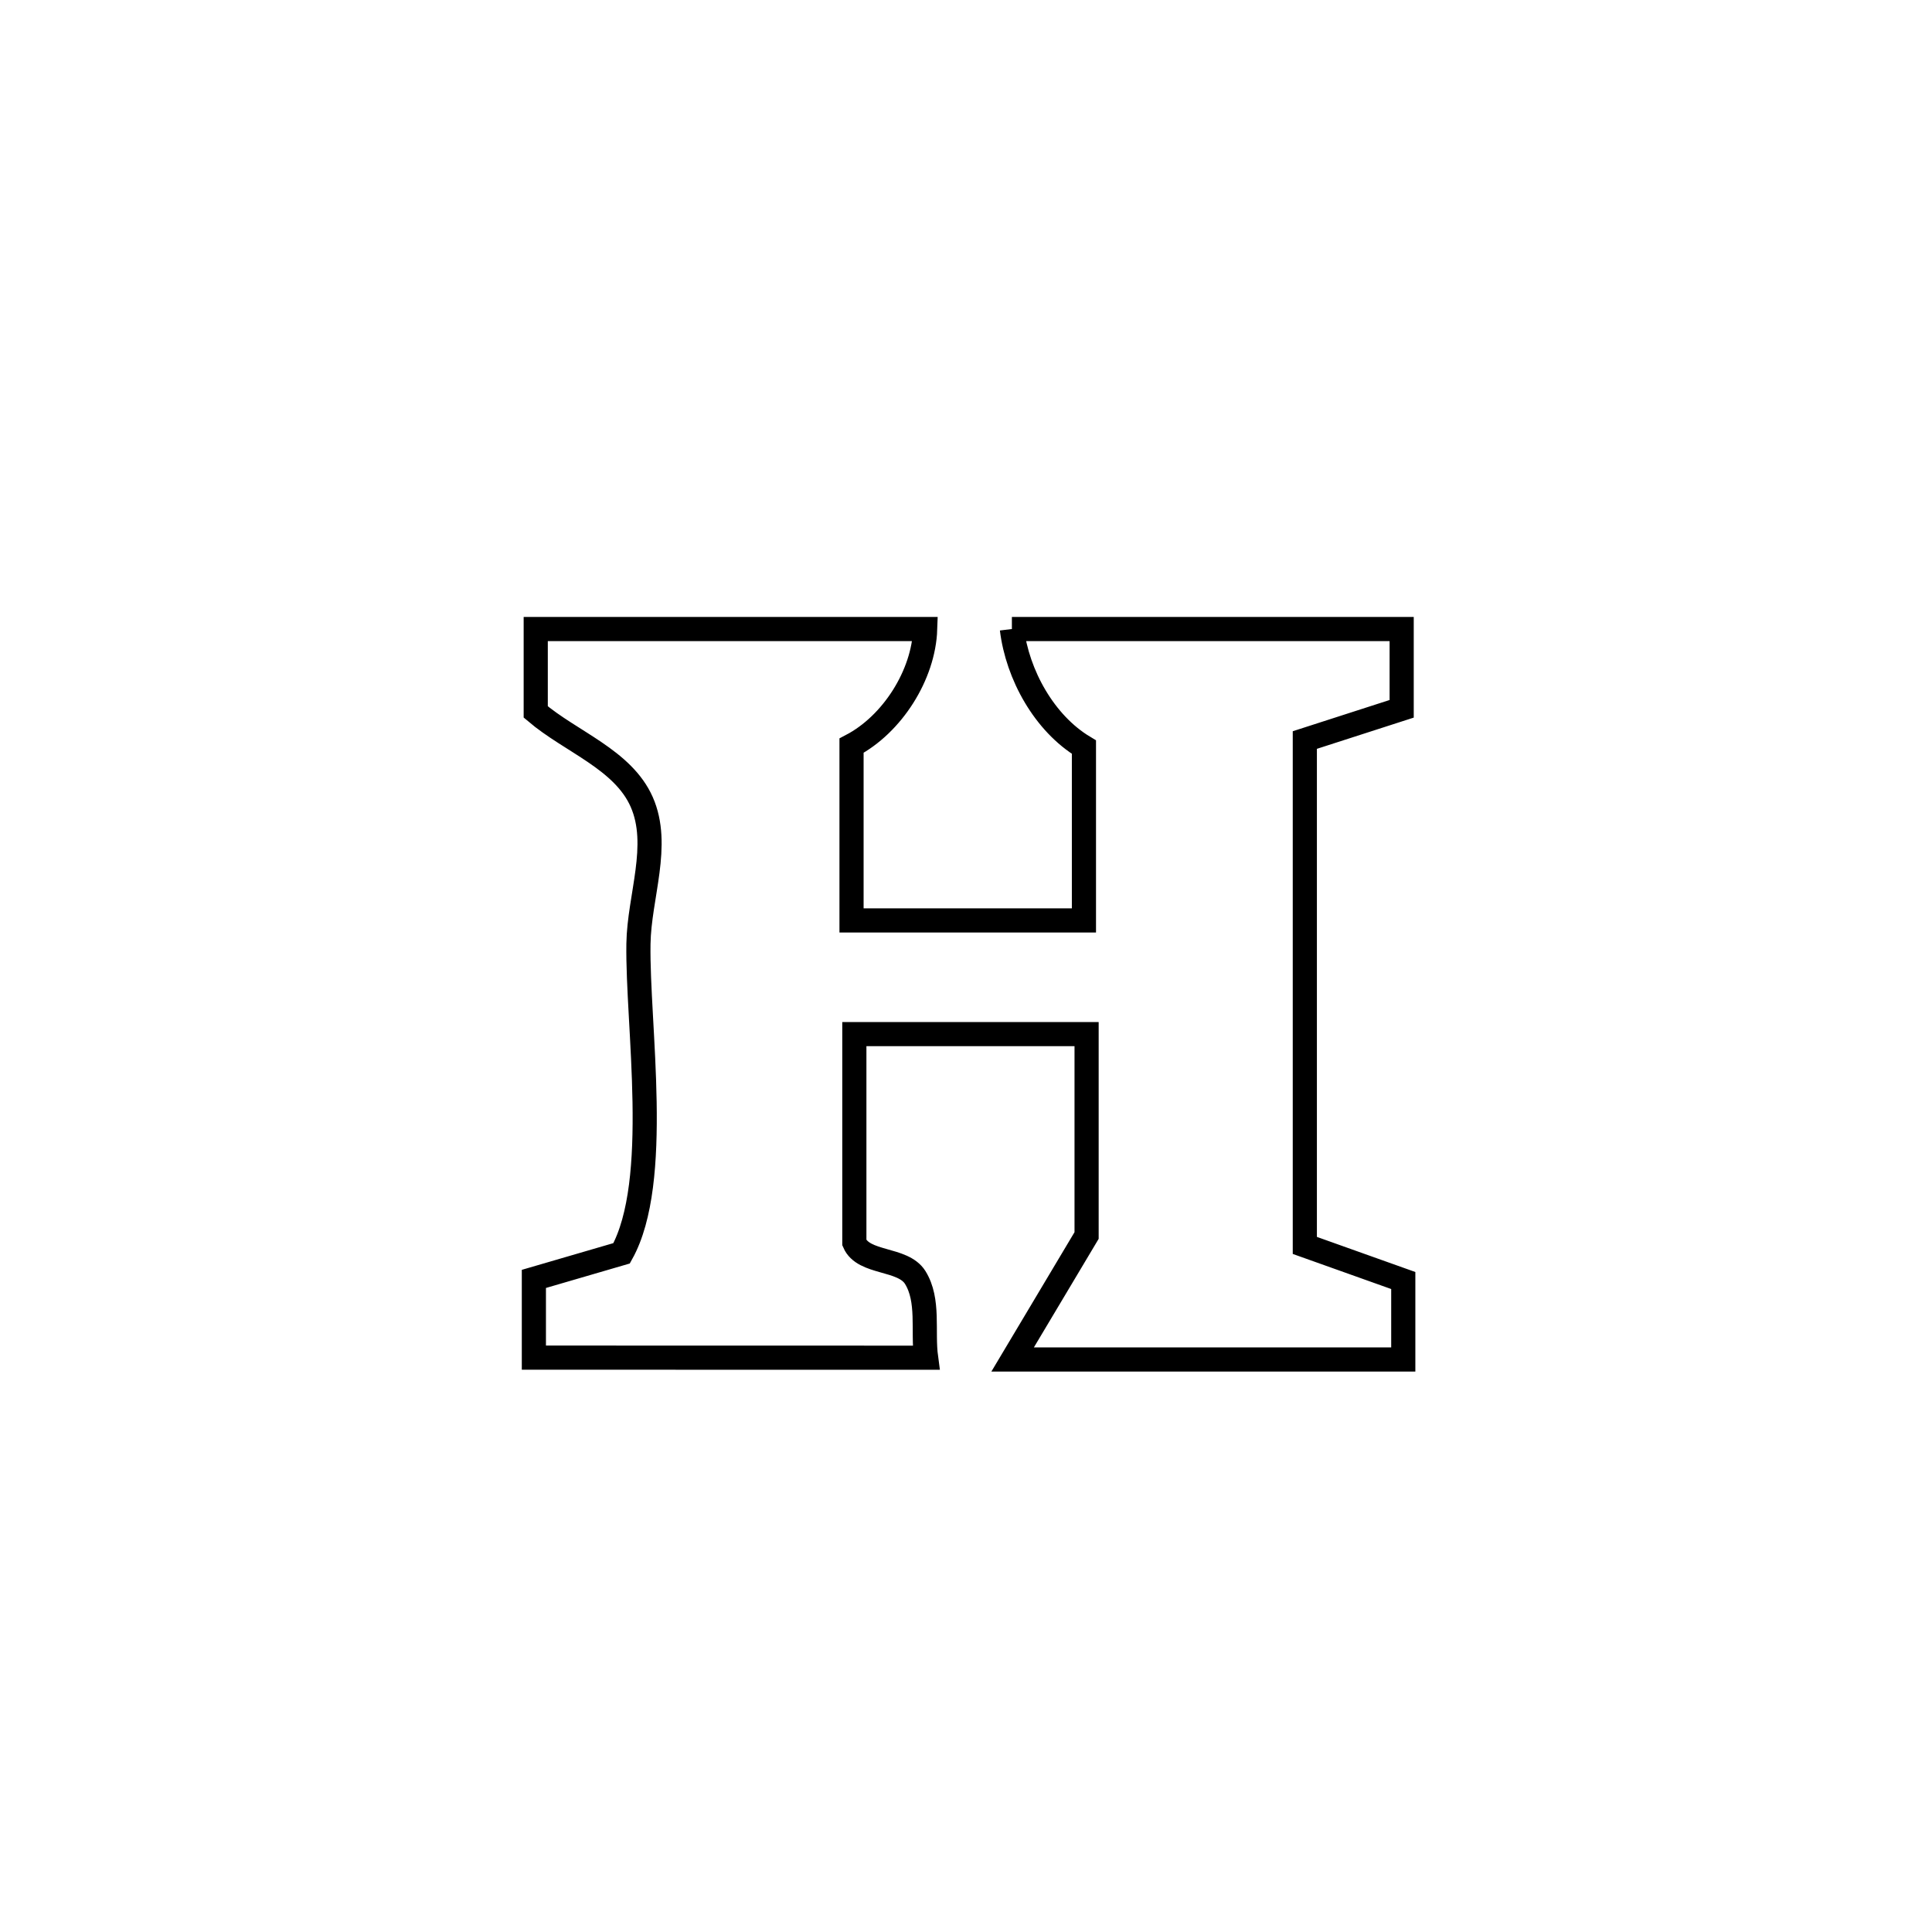 <svg xmlns="http://www.w3.org/2000/svg" viewBox="0.0 0.0 24.0 24.0" height="200px" width="200px"><path fill="none" stroke="black" stroke-width=".3" stroke-opacity="1.0"  filling="0" d="M12.57 7.814 L12.57 7.814 C14.184 7.814 15.798 7.814 17.412 7.814 L17.412 7.814 C17.412 8.144 17.412 8.475 17.412 8.805 L17.412 8.805 C17.011 8.934 16.61 9.064 16.209 9.193 L16.209 9.193 C16.209 11.286 16.209 13.378 16.209 15.471 L16.209 15.471 C16.616 15.616 17.024 15.761 17.432 15.907 L17.432 15.907 C17.432 16.234 17.432 16.561 17.432 16.888 L17.432 16.888 C15.814 16.888 14.197 16.888 12.579 16.888 L12.579 16.888 C12.885 16.374 13.192 15.861 13.498 15.348 L13.498 15.348 C13.498 14.514 13.498 13.68 13.498 12.846 L13.498 12.846 C12.536 12.846 11.575 12.846 10.613 12.846 L10.613 12.846 C10.613 12.905 10.613 15.437 10.613 15.437 C10.727 15.704 11.215 15.623 11.369 15.869 C11.546 16.154 11.459 16.534 11.504 16.866 L11.504 16.866 C9.88 16.866 8.256 16.865 6.632 16.865 L6.632 16.865 C6.632 16.539 6.632 16.213 6.632 15.887 L6.632 15.887 C6.995 15.781 7.359 15.675 7.722 15.569 L7.722 15.569 C8.22 14.674 7.915 12.735 7.931 11.724 C7.94 11.137 8.209 10.499 7.971 9.961 C7.738 9.435 7.094 9.217 6.655 8.844 L6.655 8.844 C6.655 8.501 6.655 8.157 6.655 7.814 L6.655 7.814 C8.267 7.814 9.88 7.814 11.493 7.814 L11.493 7.814 C11.474 8.385 11.084 8.998 10.578 9.263 L10.578 9.263 C10.578 9.294 10.578 11.427 10.578 11.434 L10.578 11.434 C11.54 11.434 12.503 11.434 13.465 11.434 L13.465 11.434 C13.465 10.716 13.465 9.998 13.465 9.281 L13.465 9.281 C12.974 8.986 12.639 8.383 12.57 7.814 L12.57 7.814"></path></svg>